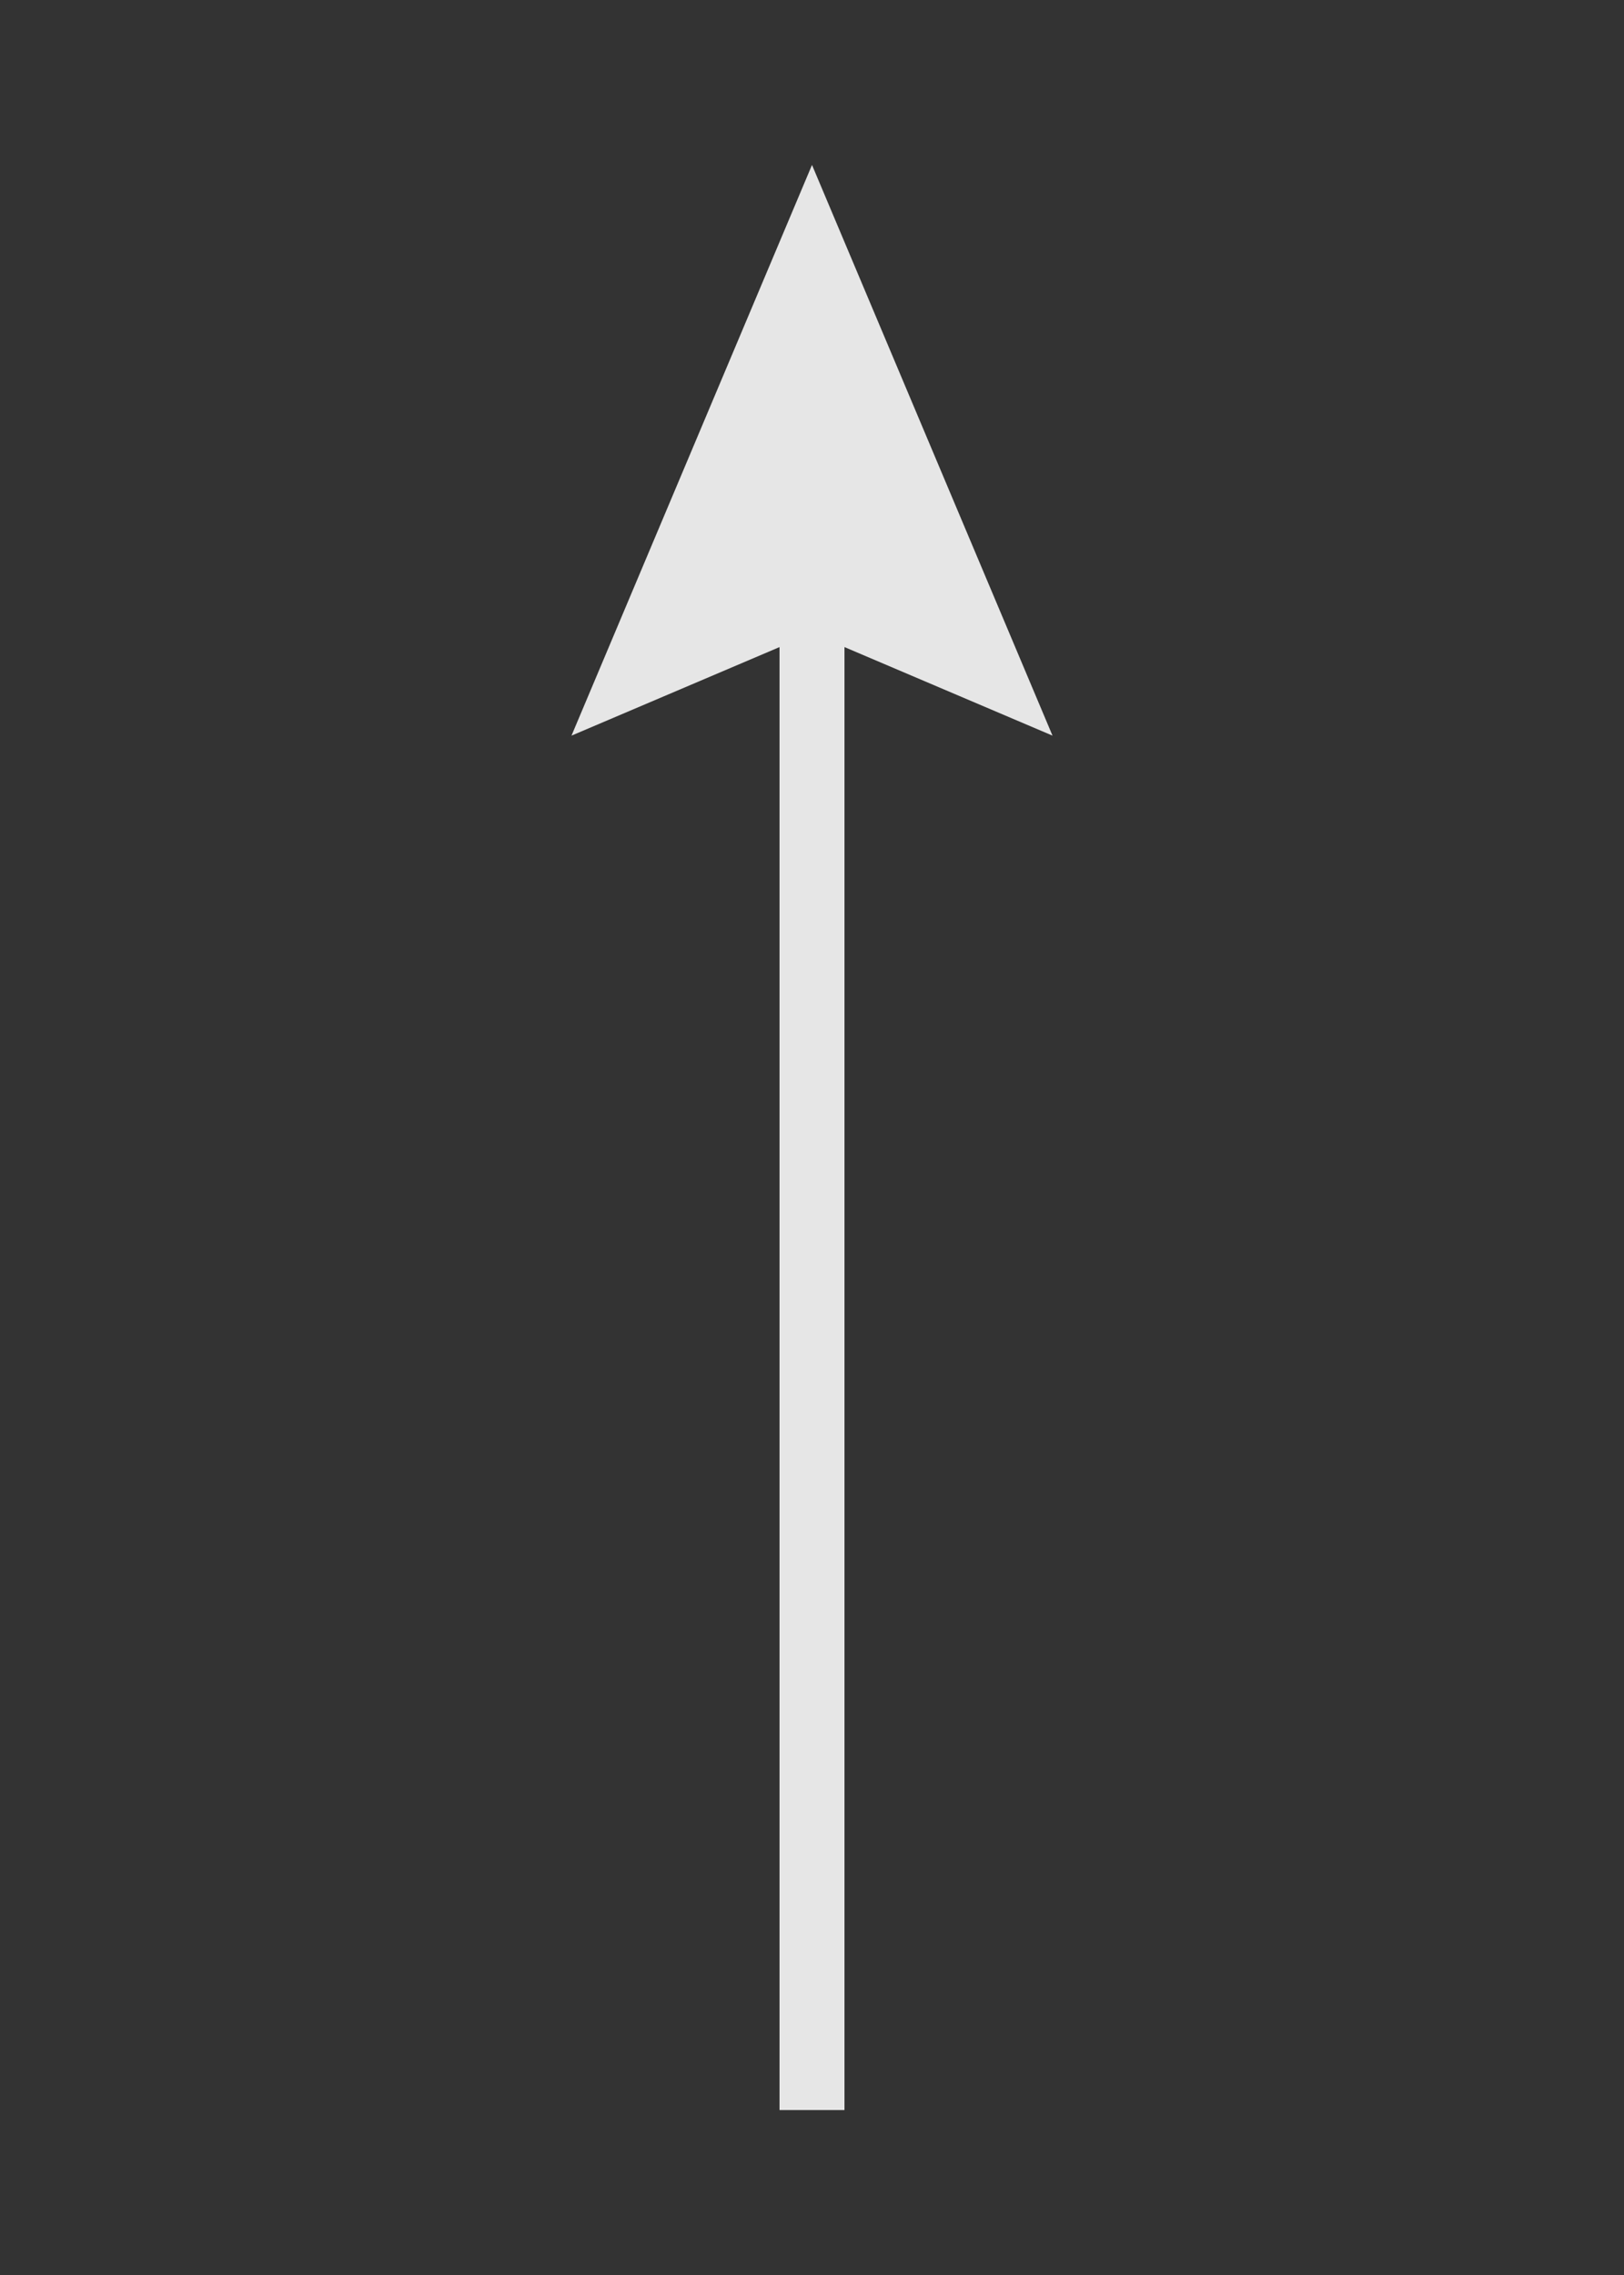 <?xml version="1.0" encoding="UTF-8"?><svg id="Layer_144" xmlns="http://www.w3.org/2000/svg" viewBox="0 0 100 140"><rect x="0" y="0" width="100" height="140" fill="#333333" stroke="none"/><defs><style>.cls-1{fill:#f2f0e9;}.cls-2{fill:#e6e6e6;}.cls-3{fill:none;stroke:#e6e6e6;stroke-miterlimit:10;stroke-width:4px;}</style></defs><path class="cls-1" d="M50,129.85c0-30.42,0-119.7,0-119.7"/><g><path class="cls-3" d="M50,129.85V34.03"/><polygon class="cls-2" points="64.81 45.27 50 38.97 35.19 45.27 50 10.15 64.81 45.27"/></g></svg>